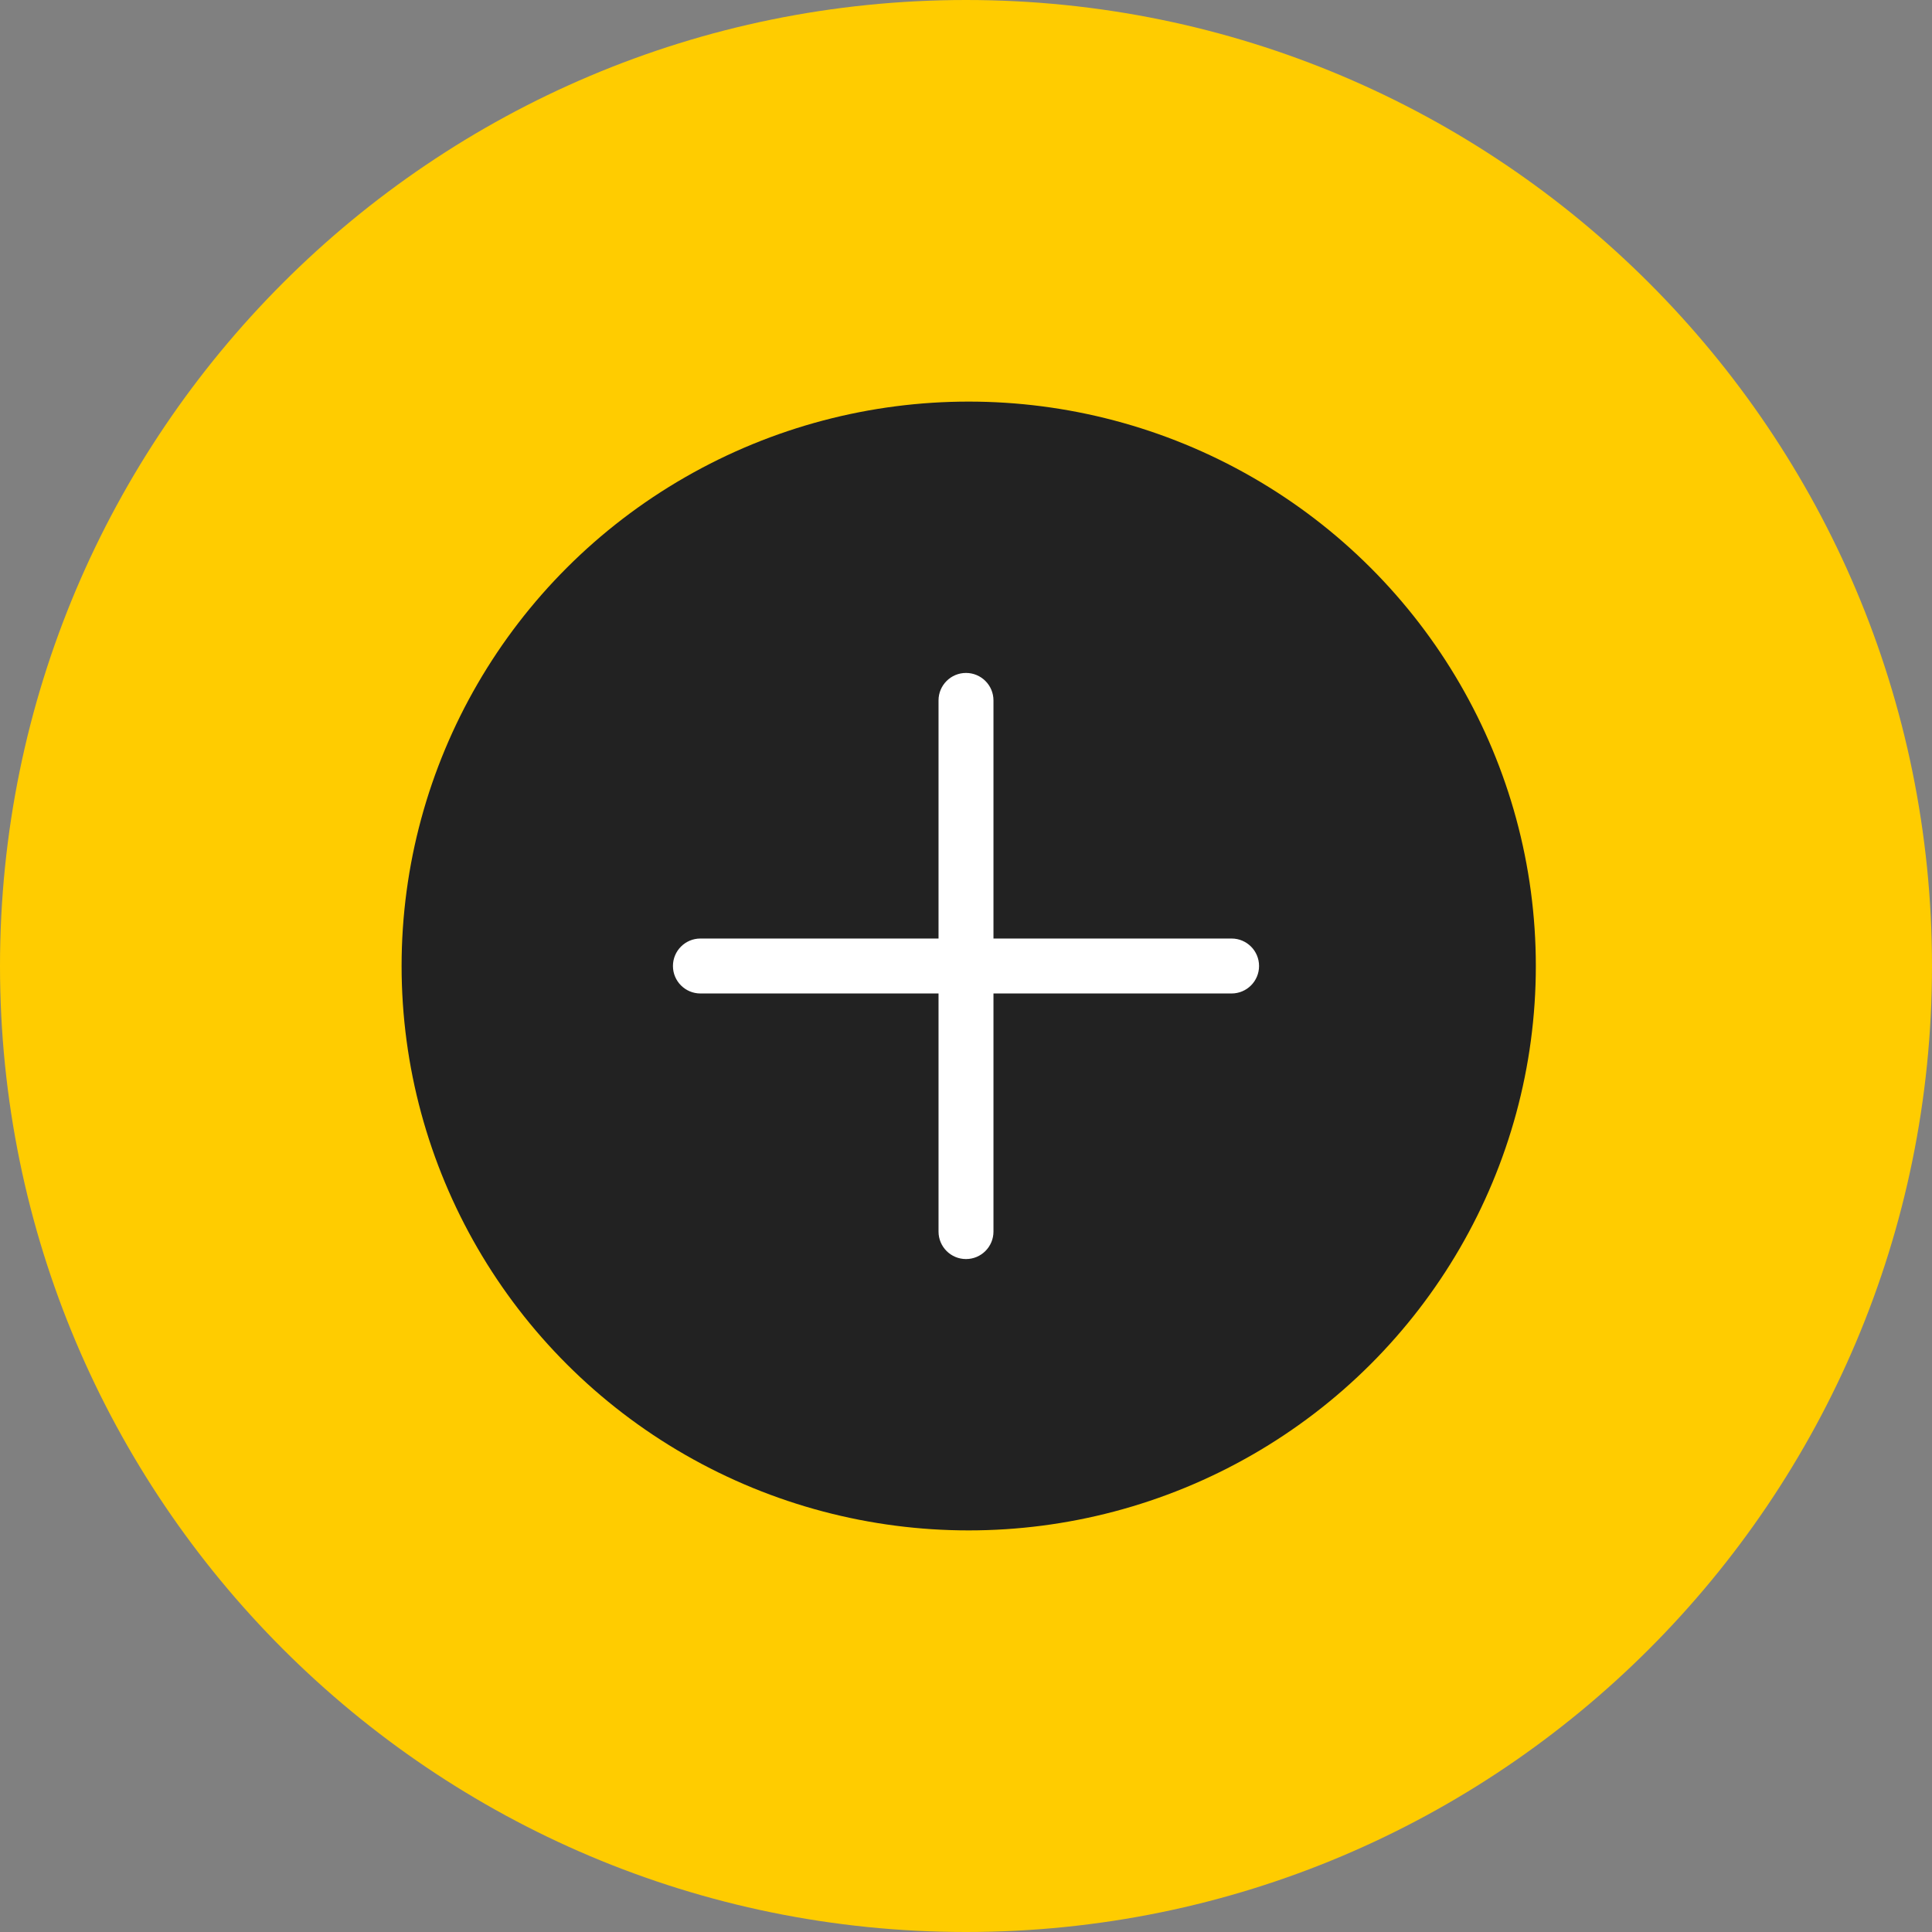 <svg width="356" height="356" viewBox="0 0 356 356" fill="none" xmlns="http://www.w3.org/2000/svg">
<rect x="0" y="0" width="356" height="356" fill="#808080" stroke="none"/>
<path d="M356 178C356 276.307 276.307 356 178 356C79.693 356 0 276.307 0 178C0 79.693 79.693 0 178 0C276.307 0 356 79.693 356 178Z" fill="#FFCC00"/>
<ellipse cx="178.5" cy="178" rx="104.5" ry="104" fill="#222222"/>
<path d="M129.062 183.062C126.267 183.062 124 180.796 124 178C124 175.204 126.267 172.938 129.062 172.938H172.938V129.062C172.938 126.267 175.204 124 178 124C180.796 124 183.062 126.267 183.062 129.062V172.938H226.938C229.733 172.938 232 175.204 232 178C232 180.796 229.733 183.062 226.938 183.062H183.062V226.938C183.062 229.733 180.796 232 178 232C175.204 232 172.938 229.733 172.938 226.938V183.062H129.062Z" fill="white"/>
</svg>
